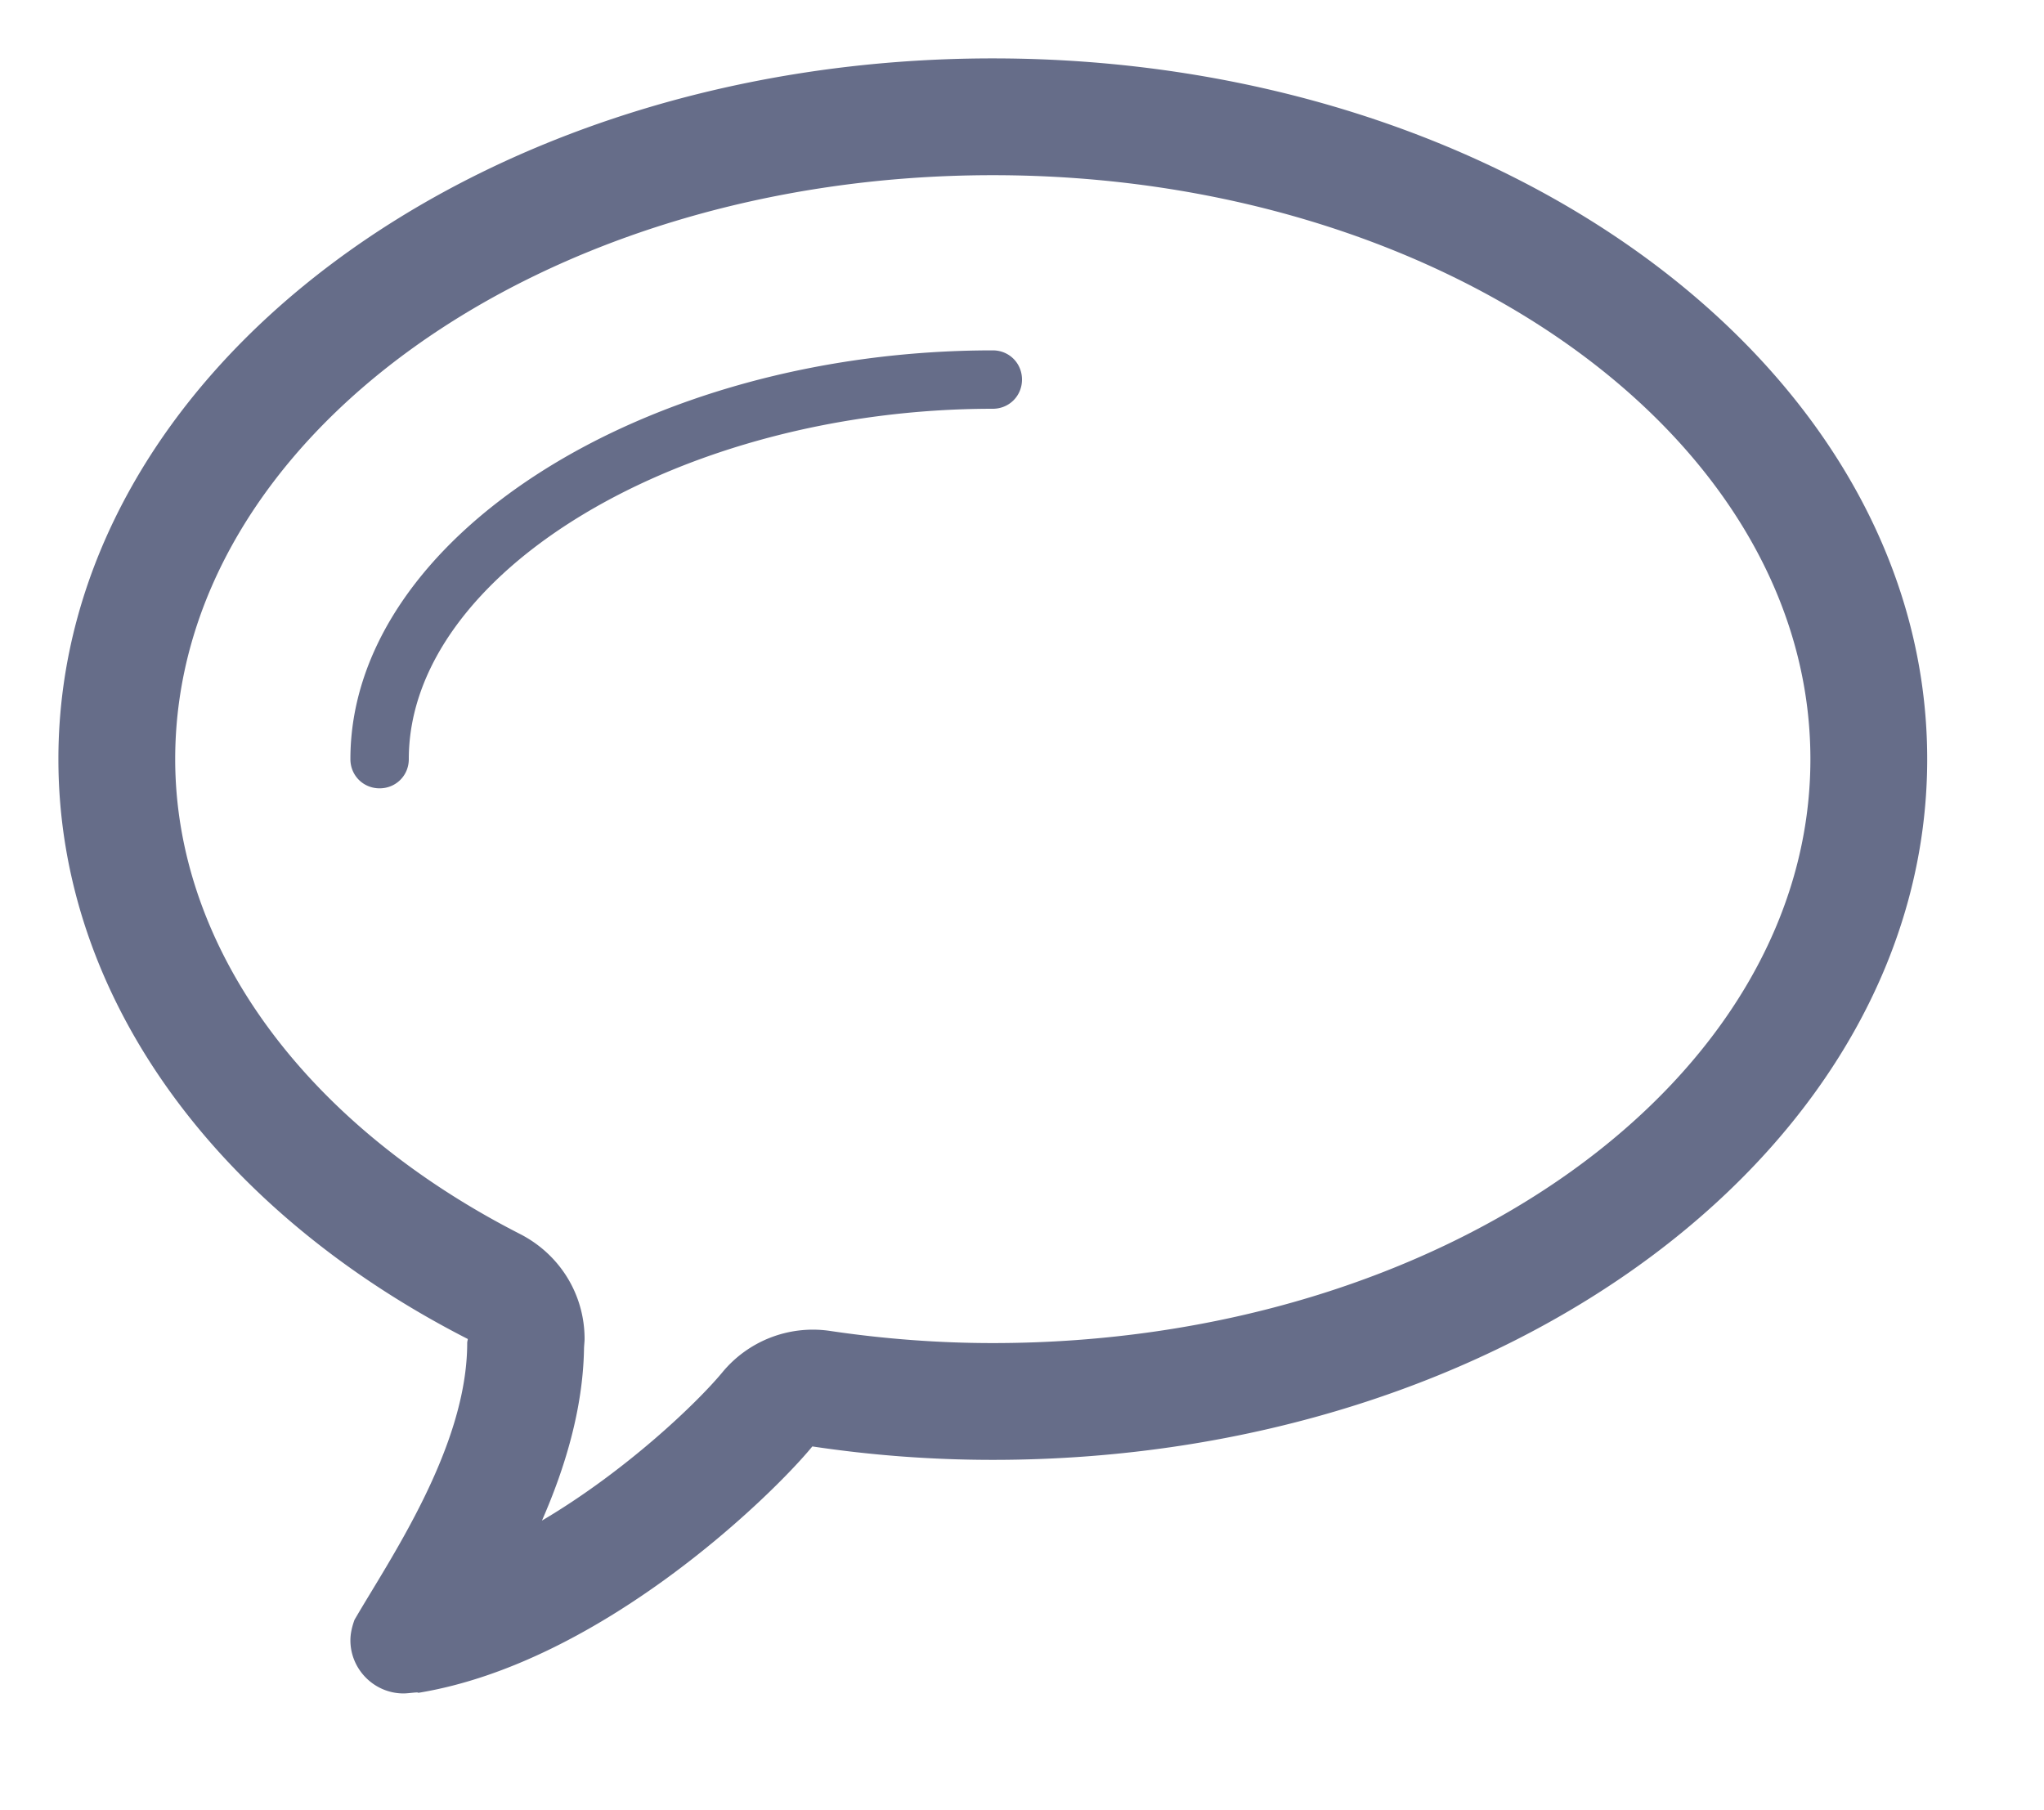 <svg xmlns="http://www.w3.org/2000/svg" width="35" height="31"><style></style><g id="Services"><g id="Bubble"><path id="bubble" d="M17 6C11.04 6 6 9.21 6 13c0 .28.22.5.5.5s.5-.22.5-.5c0-3.2 4.67-6 10-6 .28 0 .5-.22.5-.5S17.28 6 17 6zm0-5C8.16 1 1 6.37 1 13c0 4.13 2.78 7.77 7.01 9.93 0 .02-.01.04-.01.07 0 1.79-1.34 3.72-1.93 4.74-.04.11-.07.23-.07.35 0 .5.41.91.91.91.09 0 .26-.03.25-.01 3.13-.51 6.07-3.39 6.75-4.22 1 .15 2.03.23 3.09.23 8.84 0 16-5.37 16-12S25.84 1 17 1zm0 22c-.92 0-1.86-.07-2.8-.21a2.01 2.01 0 00-1.83.71c-.43.52-1.65 1.69-3.09 2.54.39-.89.7-1.9.72-2.93 0-.06.01-.13.01-.18 0-.76-.42-1.44-1.09-1.79C5.21 19.25 3 16.21 3 13 3 7.49 9.28 3 17 3s14 4.49 14 10-6.28 10-14 10z" fill="#666d89"/></g></g></svg>